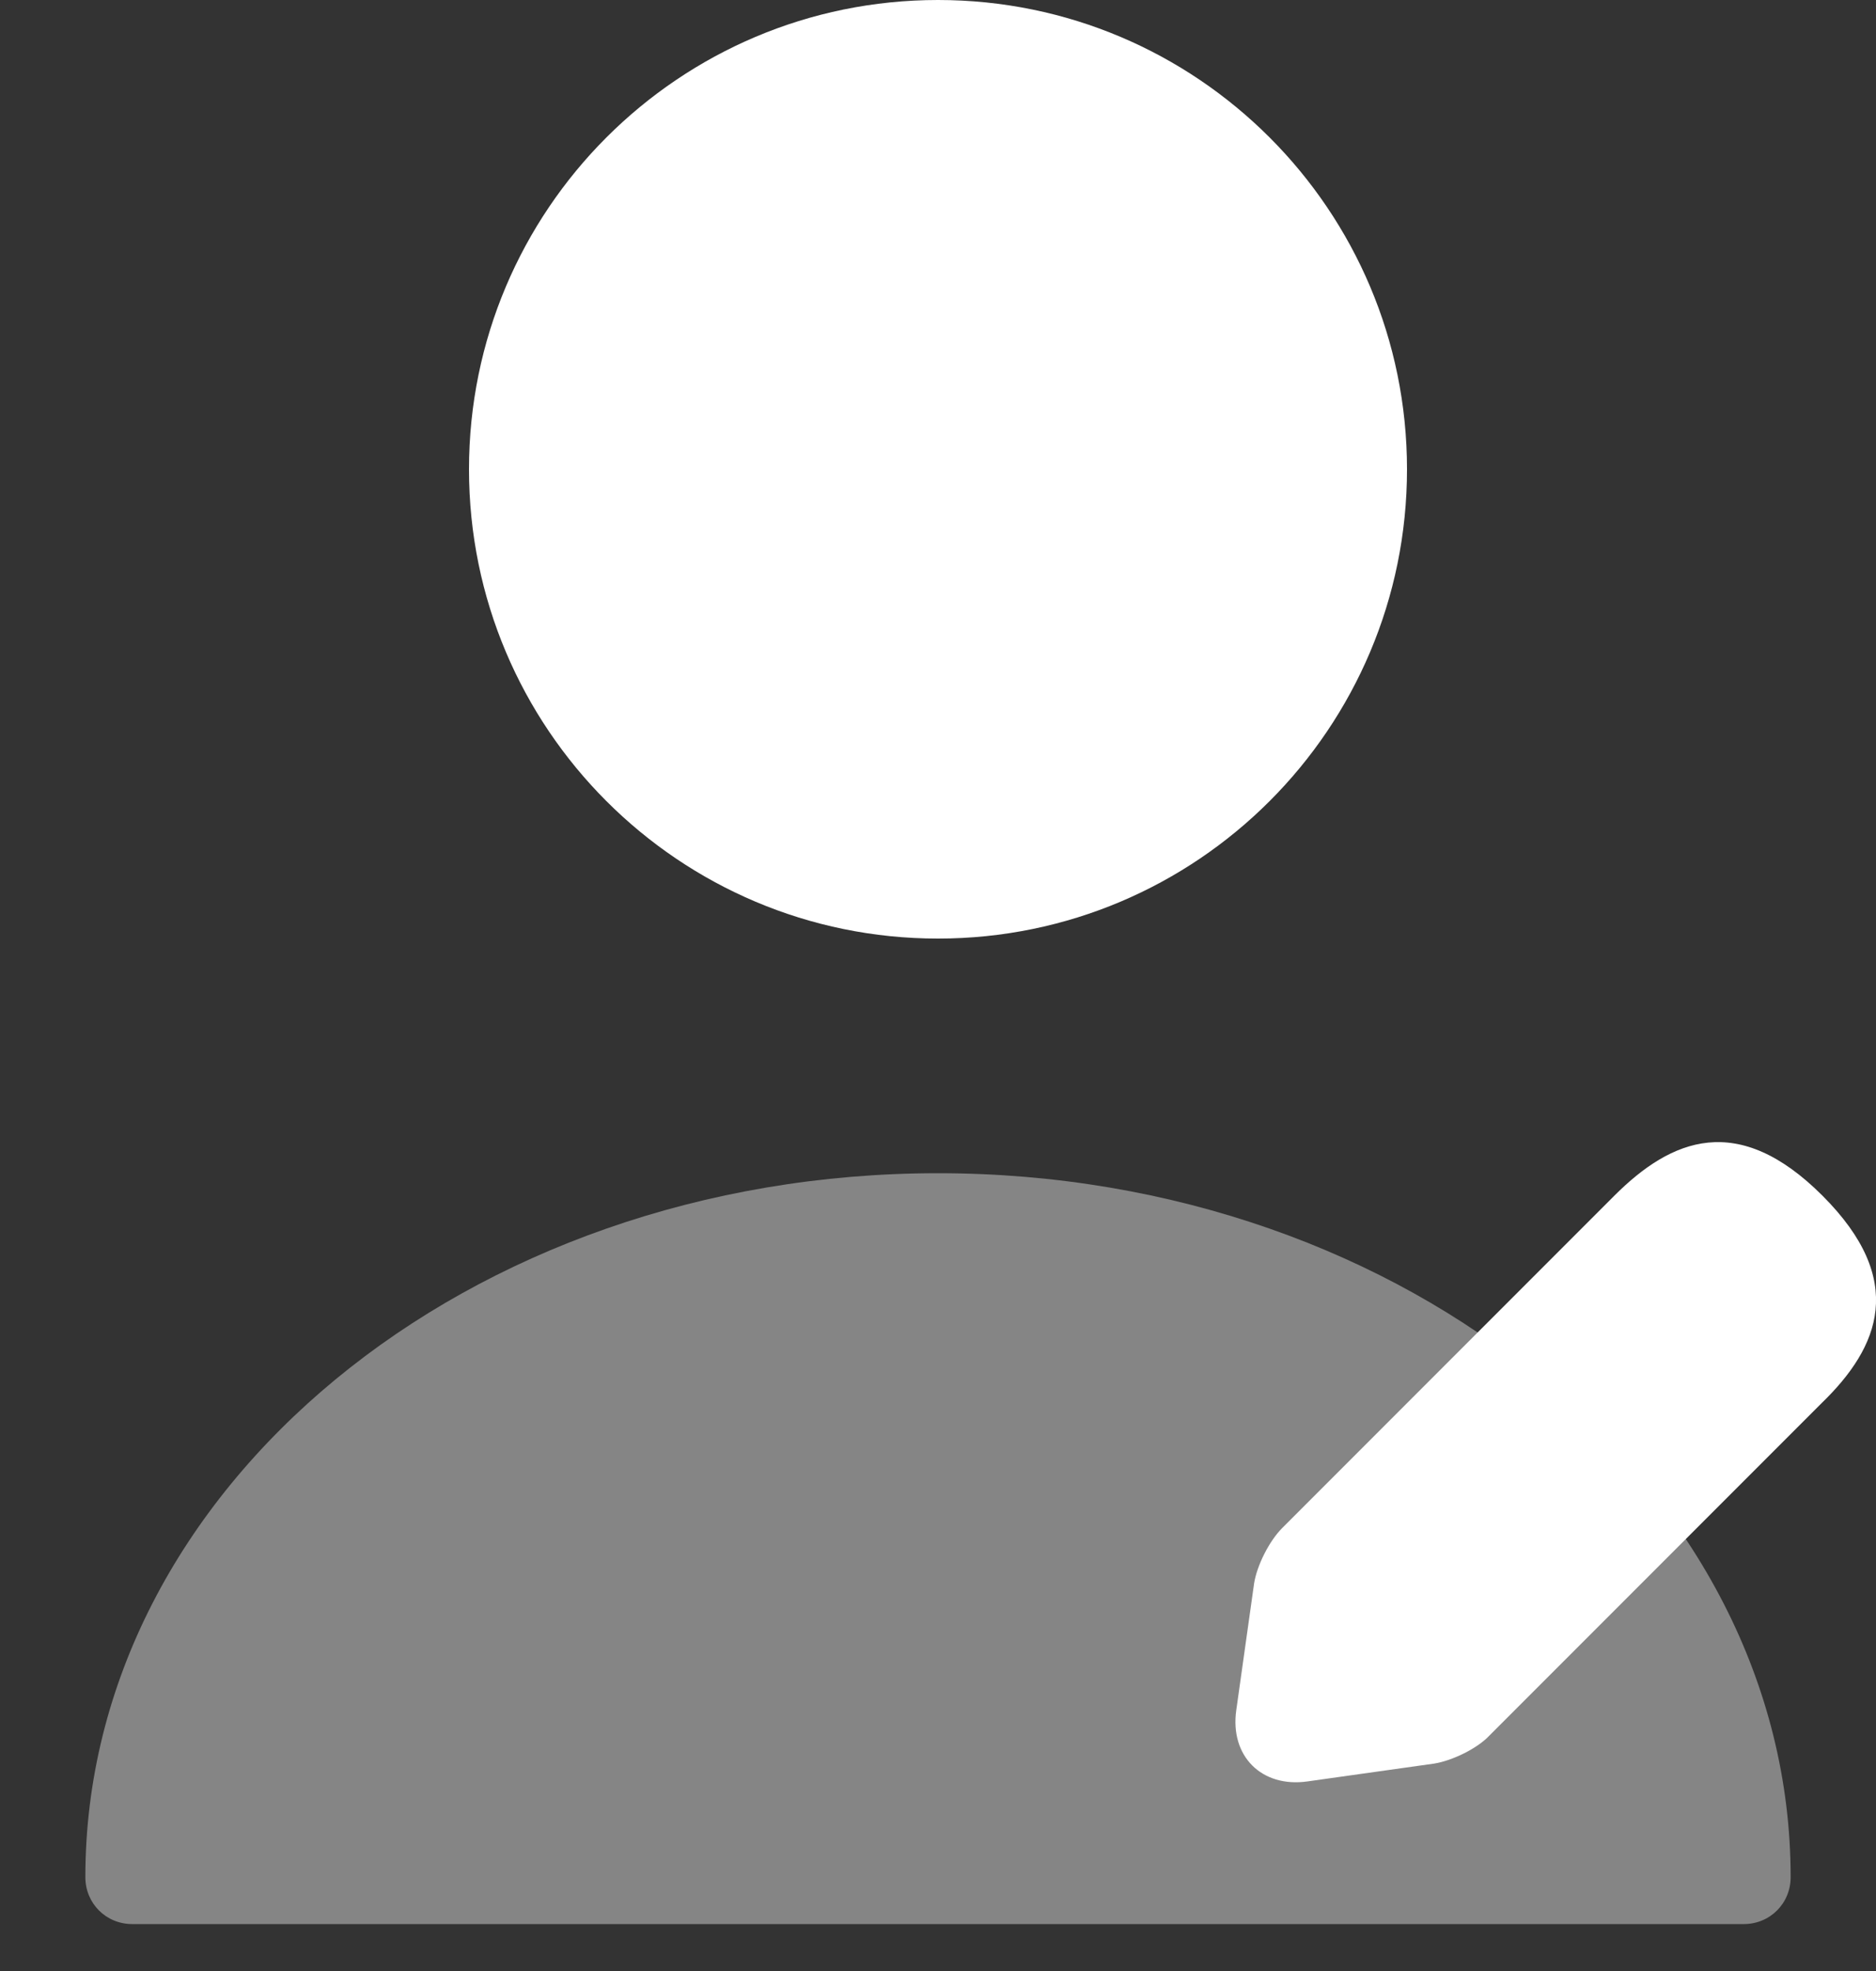 <svg width="20" height="21" viewBox="0 0 20 21" fill="none" xmlns="http://www.w3.org/2000/svg">
<rect x="0" y="0" width="20" height="21" fill="#333333" stroke="none"/>
<path d="M10 10C12.761 10 15 7.761 15 5C15 2.239 12.761 0 10 0C7.239 0 5 2.239 5 5C5 7.761 7.239 10 10 10Z" fill="white"/>
<path opacity="0.4" d="M10 12.5C4.99 12.5 0.91 15.86 0.91 20C0.91 20.28 1.13 20.5 1.41 20.5H18.59C18.87 20.5 19.09 20.28 19.09 20C19.09 15.86 15.01 12.5 10 12.5Z" fill="white"/>
<path d="M19.43 12.74C18.53 11.84 17.82 12.13 17.21 12.74L13.67 16.28C13.53 16.42 13.4 16.68 13.37 16.87L13.18 18.22C13.11 18.71 13.45 19.05 13.94 18.98L15.29 18.79C15.48 18.76 15.75 18.63 15.88 18.49L19.42 14.95C20.04 14.35 20.33 13.64 19.43 12.74Z" fill="white"/>
</svg>
